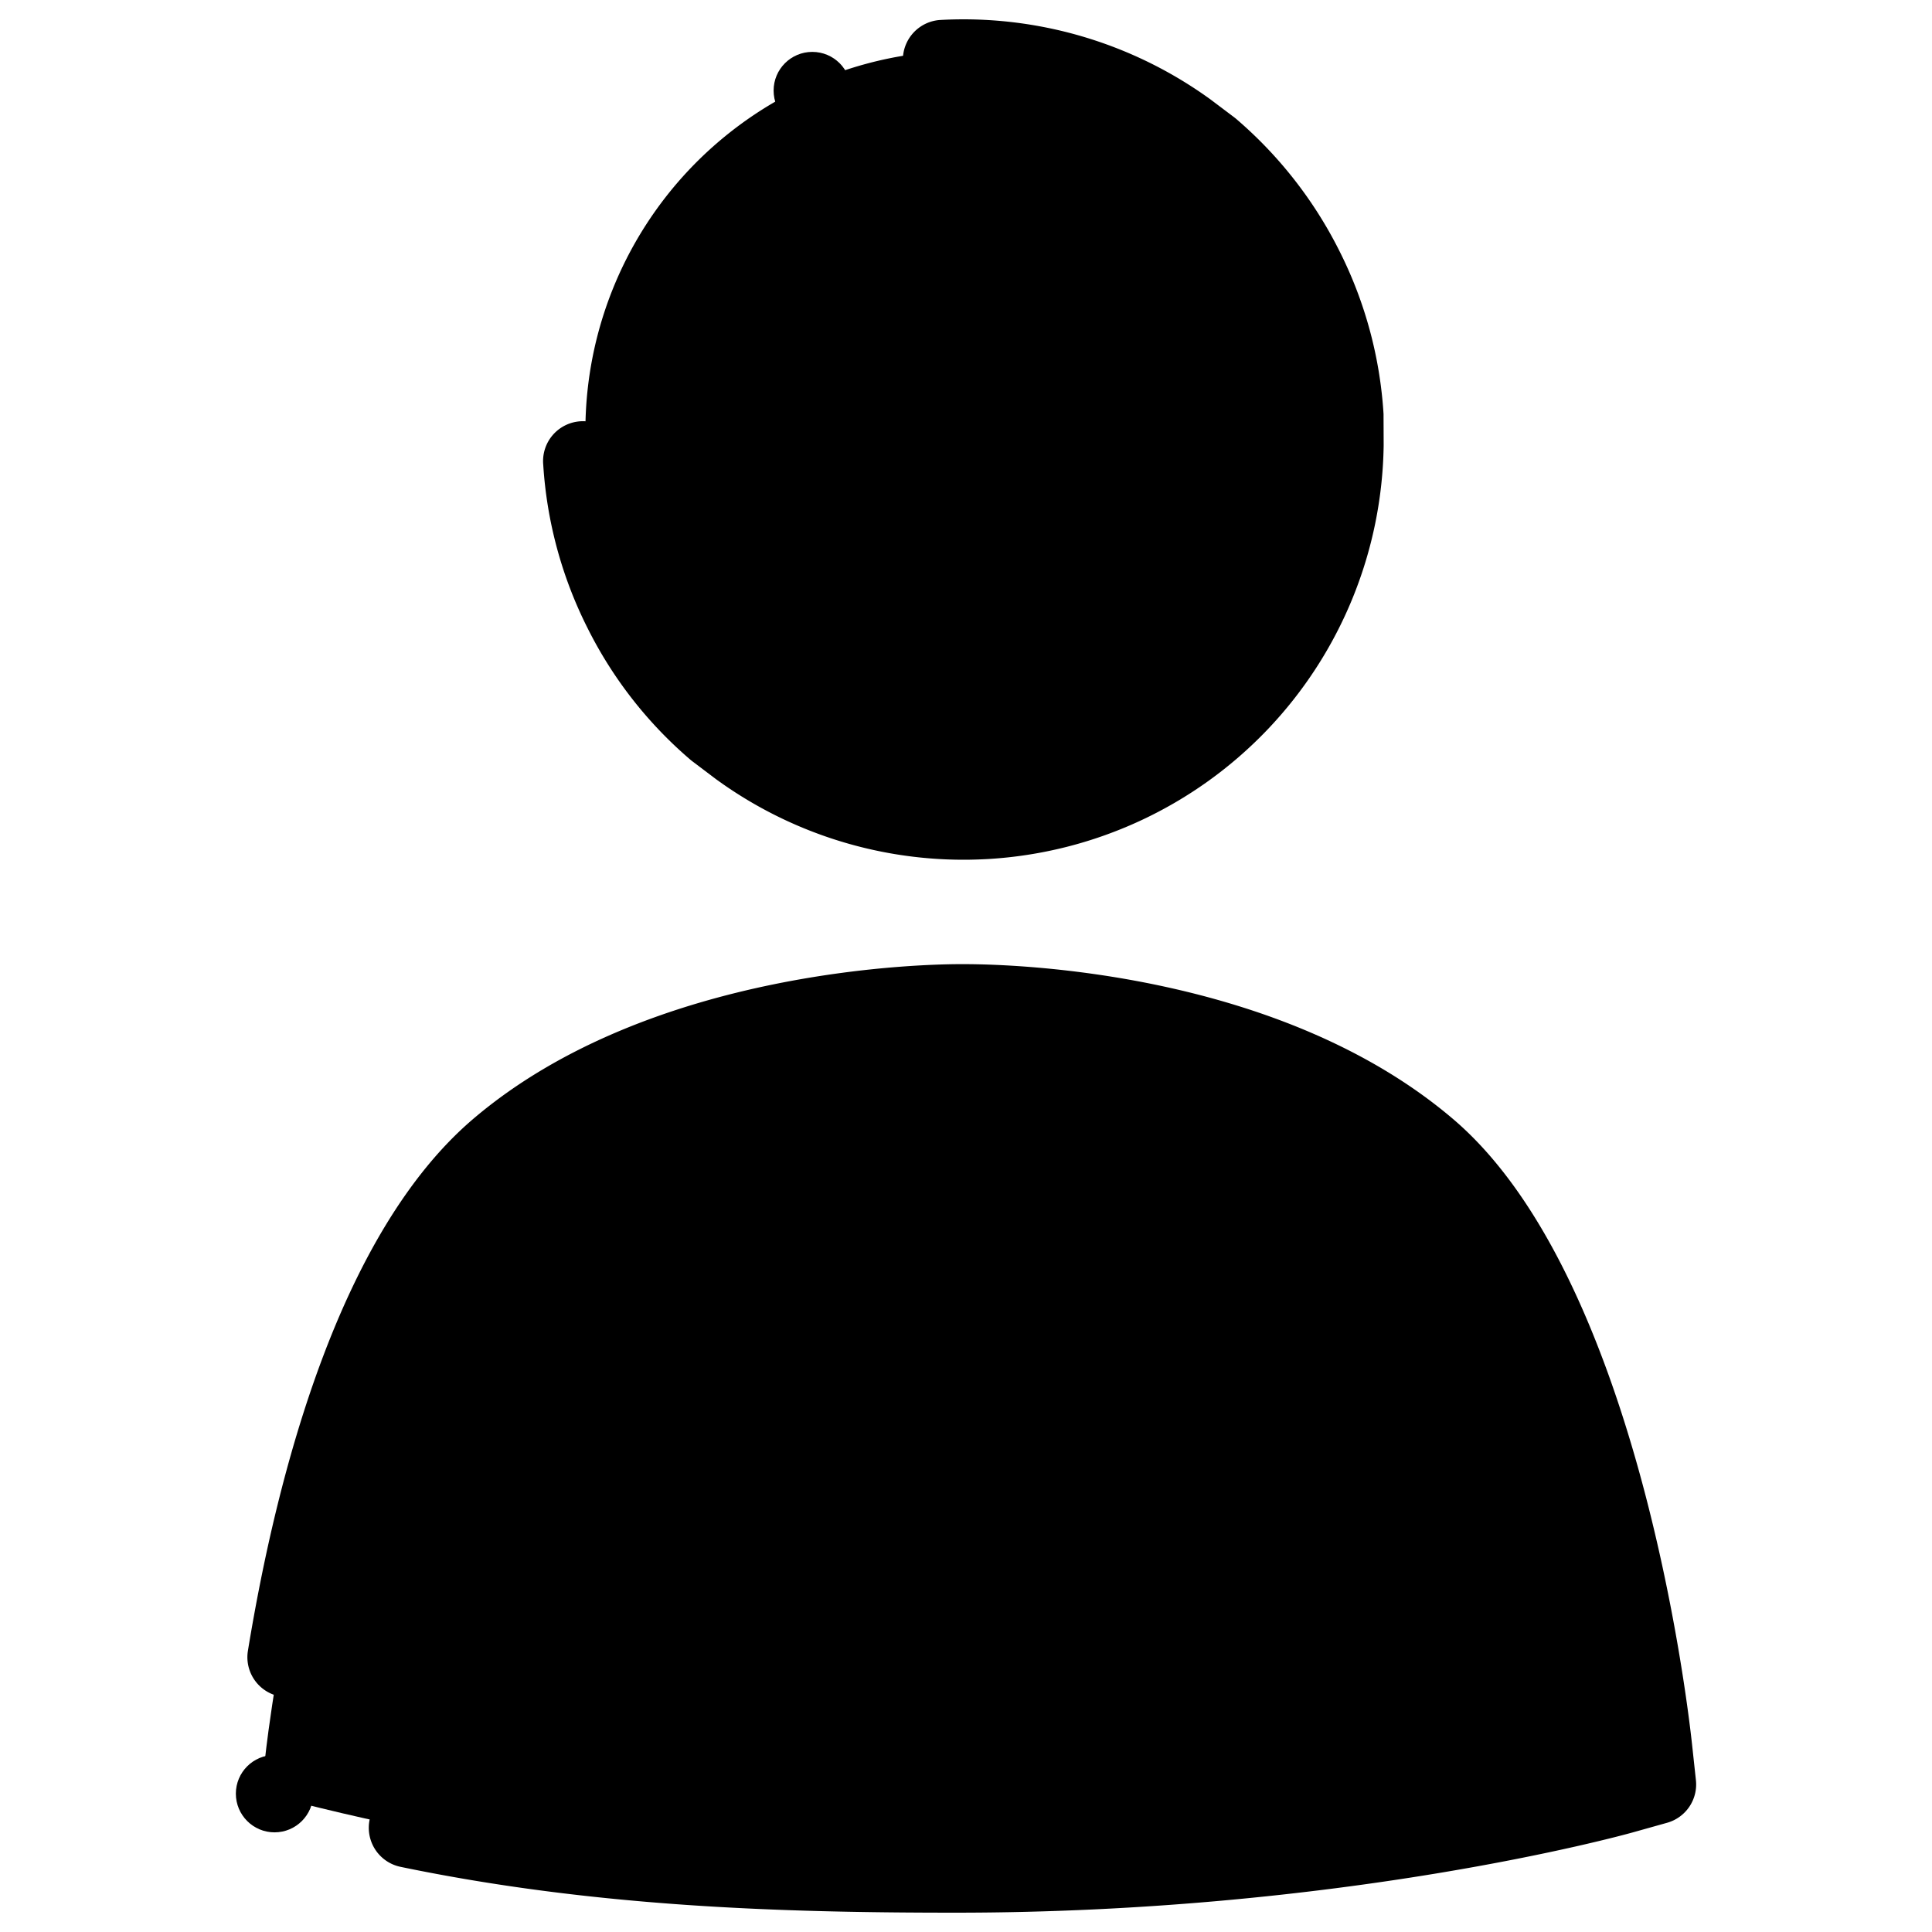 <svg
  xmlns="http://www.w3.org/2000/svg"
  viewBox="0 0 500 500"
  width="500"
  height="500"
  fill="#000000"
>
  <path d="M374 295.83c-46-39.21-119.83-38.51-122.73-38.52-3.11 0-77.18-.69-123.07 38.53s-59 153.67-59.52 158.52l-1.06 9.69 9.46 2.41c61.34 15.57 120.44 20.76 172 20.76 100.12 0 171.84-19.59 176.31-20.84l9.16-2.56-1-9.46c-.55-4.84-13.4-119.17-59.55-158.53z" />
  <circle cx="251.14" cy="113.37" r="98.35" />
  <path d="M180.07 172.81C143.8 56.19 287.68 20.67 287.68 20.67a98.35 98.35 0 1 0-73 182.63z" />
  <path d="M74.34 415.39l7.33.05S147.35 302 301.65 266c3-.7-127.51-9.37-173.4 29.85" />
  <path d="M438.9 460.69l-1-9.25c-1.33-12.31-14.43-121.39-61.78-161.78-44.78-38.2-113.23-40.14-126.69-40.14-8.12-.05-80.8.6-127.09 40.16C88.08 319 71.79 380.63 64.16 427.22a10.32 10.32 0 0 0 20.37 3.33c5.79-35.35 20.15-98.62 51.22-125.18 21.49-18.37 50.38-26.94 70.83-30.89a234.07 234.07 0 0 1 42.78-4.32h.26c7.35 0 73 1 113.11 35.21 8.11 6.92 15.24 16.9 21.45 28.57.38 38.92-27.88 99.2-183.87 139.6-29.91-1.21-60.94-4.07-92.5-10.62a10.32 10.32 0 0 0-4.19 20.21C153.89 493.56 202.37 495 247.27 495c99.84 0 172.17-19.91 175.2-20.75l8.95-2.51a10.3 10.3 0 0 0 7.48-11.05z" />
  <path d="M358.06 107.77v-.61a108.41 108.41 0 0 0-11.28-41.93 109.59 109.59 0 0 0-26.88-34.48c-.16-.14-.33-.27-.5-.4l-6.13-4.62a108.94 108.94 0 0 0-70.13-20.55 10.32 10.32 0 0 0 1.18 20.6A88.34 88.34 0 0 1 301 42.31l5.72 4.32a89.92 89.92 0 0 1 26.45 39.61c-8 26.93-38.21 90.9-144.06 92a87.71 87.71 0 0 1-18.63-25l-.15-.29a88.42 88.42 0 0 1-9.15-34 10.32 10.32 0 1 0-20.59 1.32 108.91 108.91 0 0 0 11.27 41.88l.15.3a108.58 108.58 0 0 0 26.73 34.22c.16.13.31.26.48.38l6.1 4.61a108.82 108.82 0 0 0 64.05 20.84c2.14 0 4.29-.07 6.44-.19a108.78 108.78 0 0 0 102.28-107.07z" />
  <circle cx="71.05" cy="464.2" r="10.01" />
  <circle cx="210.22" cy="23.44" r="10.01" />
</svg>
